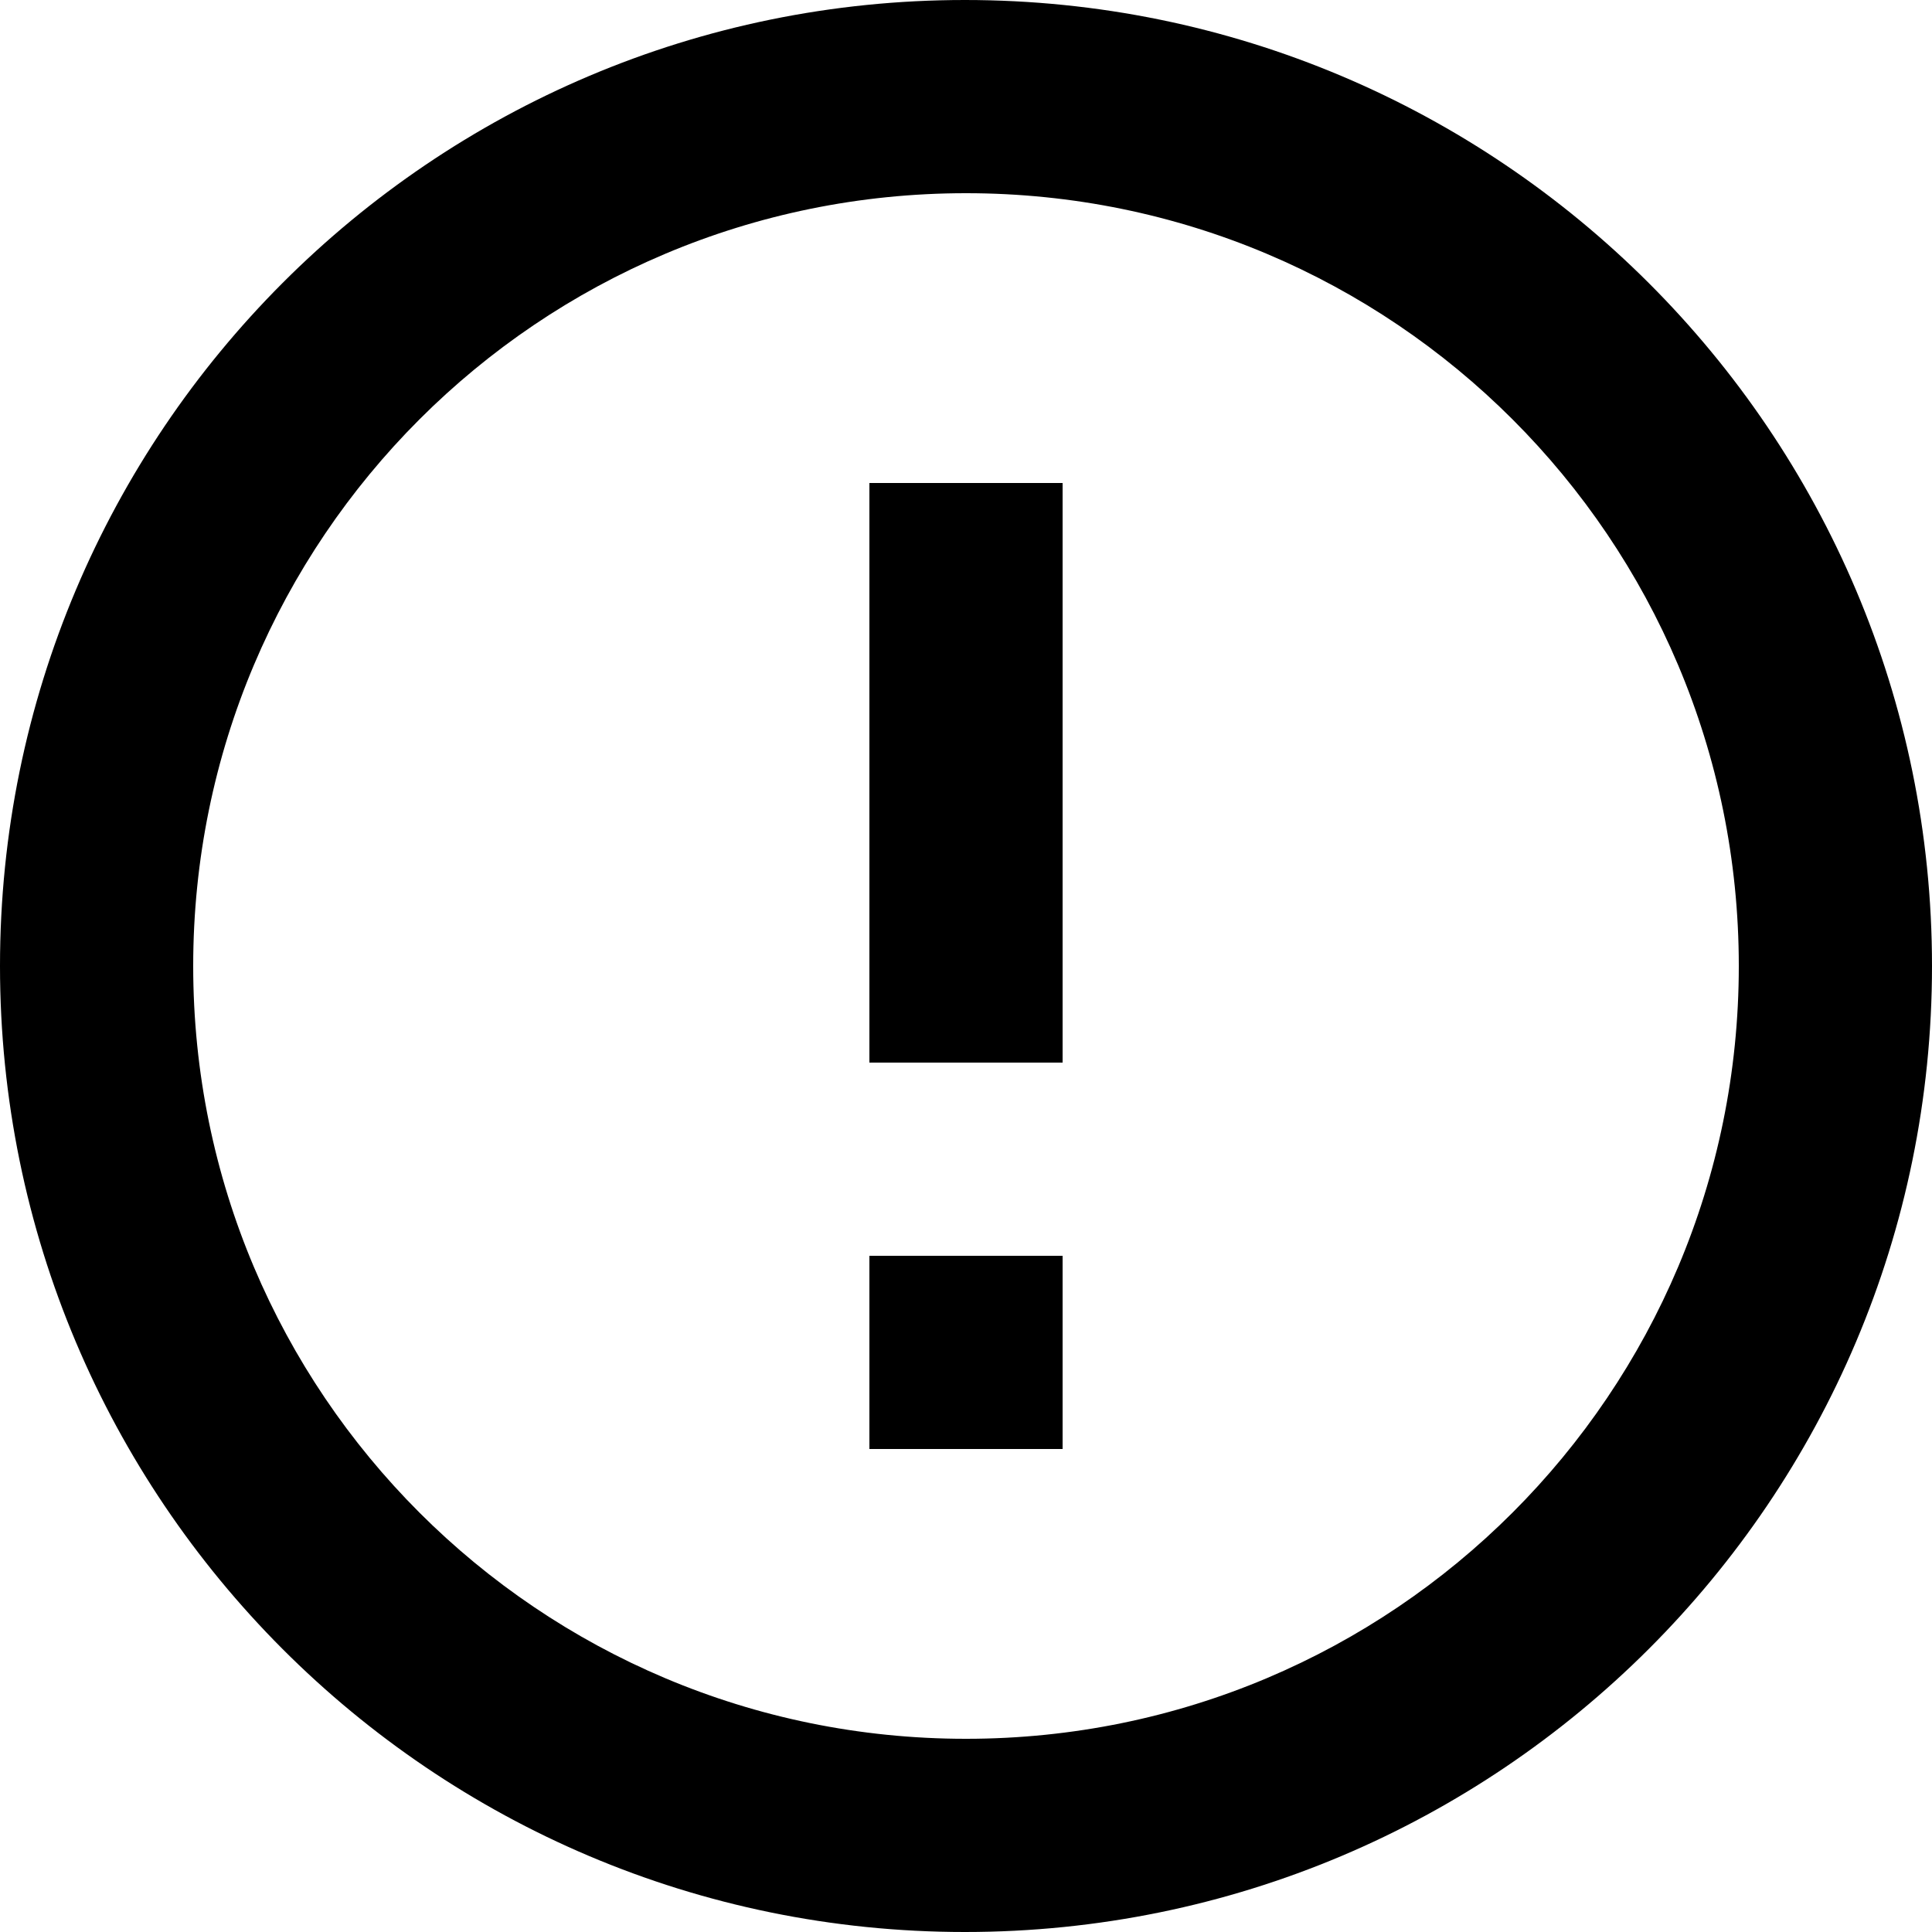 <?xml version="1.0" encoding="utf-8"?>
<!-- Generator: Adobe Illustrator 26.0.3, SVG Export Plug-In . SVG Version: 6.00 Build 0)  -->
<svg version="1.1" id="레이어_1" xmlns="http://www.w3.org/2000/svg" xmlns:xlink="http://www.w3.org/1999/xlink" x="0px"
	 y="0px" viewBox="0 0 512 512" style="enable-background:new 0 0 512 512;" xml:space="preserve">
<path d="M230.4,332.8h51.2V384h-51.2V332.8z M230.4,128h51.2v153.6h-51.2V128z M255.7,0C114.4,0,0,114.7,0,256s114.4,256,255.7,256
	C397.3,512,512,397.3,512,256S397.3,0,255.7,0z M256,460.8c-113.2,0-204.8-91.6-204.8-204.8S142.8,51.2,256,51.2
	S460.8,142.8,460.8,256S369.2,460.8,256,460.8z"/>
</svg>
